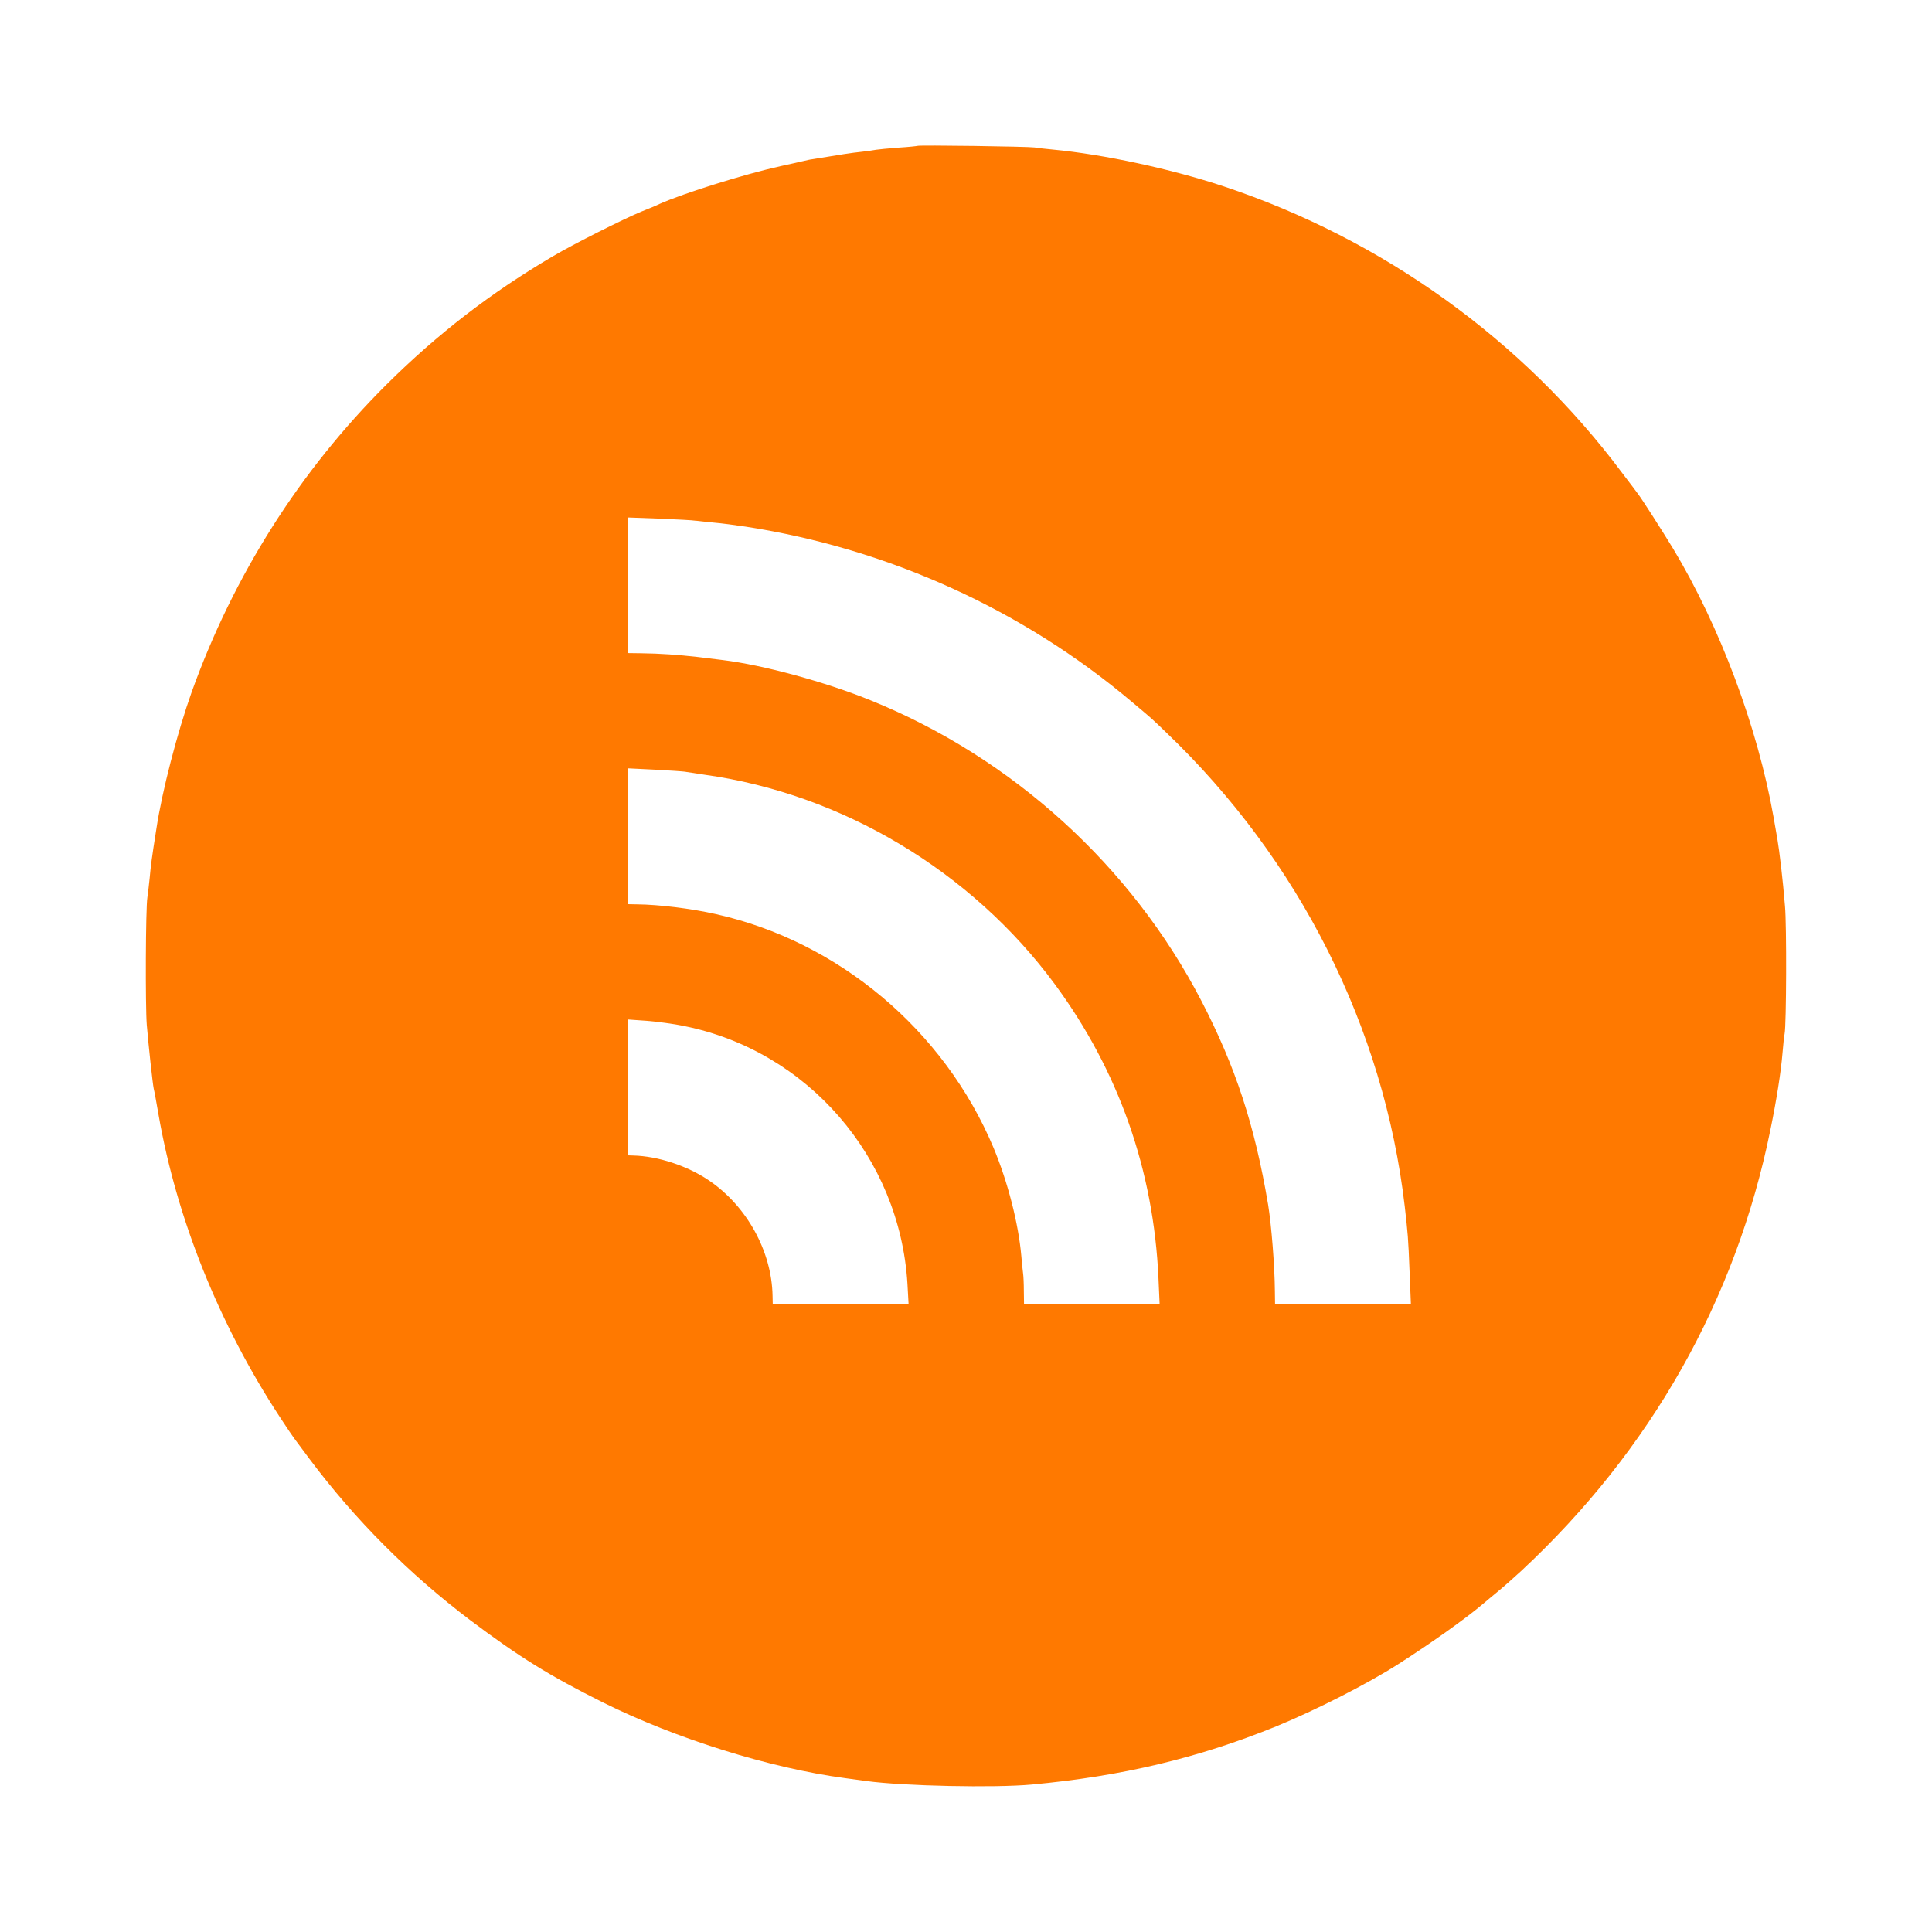 <!-- Generated by IcoMoon.io -->
<svg version="1.1" xmlns="http://www.w3.org/2000/svg" width="32" height="32" viewBox="0 0 32 32">
<title>connected_object</title>
<path fill="#ff7900" d="M15.194 2.416c-0.003 0.003-0.147 0.019-0.314 0.029-0.166 0.013-0.333 0.029-0.368 0.035s-0.134 0.022-0.224 0.032c-0.211 0.022-0.342 0.045-0.832 0.125-0.035 0.003-0.099 0.019-0.144 0.029s-0.218 0.051-0.384 0.086c-0.592 0.131-1.597 0.445-2 0.624-0.051 0.026-0.189 0.083-0.304 0.128-0.307 0.128-1.117 0.534-1.469 0.742-1.024 0.602-1.907 1.283-2.752 2.122-1.437 1.43-2.534 3.162-3.226 5.088-0.24 0.675-0.493 1.648-0.586 2.266-0.080 0.509-0.093 0.611-0.112 0.822-0.013 0.122-0.029 0.266-0.038 0.32-0.029 0.182-0.035 1.795-0.010 2.112 0.032 0.368 0.096 0.963 0.115 1.056 0.010 0.035 0.045 0.23 0.080 0.432 0.301 1.725 1.005 3.475 2.010 5.008 0.115 0.176 0.221 0.333 0.237 0.352 0.013 0.016 0.125 0.17 0.25 0.336 0.762 1.018 1.658 1.914 2.669 2.678 0.806 0.605 1.299 0.912 2.195 1.36 1.203 0.598 2.765 1.088 4.013 1.254 0.070 0.010 0.23 0.032 0.352 0.048 0.611 0.083 2.118 0.115 2.736 0.058 1.494-0.138 2.755-0.438 4.048-0.963 0.662-0.272 1.507-0.701 2.032-1.037 0.522-0.333 1.107-0.749 1.379-0.979 0.064-0.054 0.186-0.157 0.272-0.227s0.256-0.221 0.381-0.336c2.144-1.997 3.552-4.49 4.122-7.296 0.102-0.493 0.176-0.963 0.202-1.28 0.010-0.131 0.026-0.275 0.035-0.32 0.029-0.144 0.035-1.798 0.006-2.112-0.035-0.435-0.093-0.918-0.125-1.104-0.016-0.090-0.045-0.253-0.064-0.368-0.262-1.485-0.89-3.165-1.667-4.454-0.189-0.31-0.525-0.835-0.582-0.906-0.013-0.019-0.131-0.176-0.266-0.352-1.642-2.195-3.955-3.859-6.589-4.736-0.874-0.291-1.99-0.531-2.832-0.611-0.115-0.010-0.25-0.026-0.304-0.035-0.106-0.016-1.923-0.042-1.942-0.026zM11.523 8.624c0.042 0.006 0.179 0.019 0.301 0.032 0.125 0.010 0.362 0.042 0.528 0.067 2.365 0.365 4.589 1.376 6.4 2.906 0.346 0.291 0.314 0.262 0.563 0.502 2.208 2.112 3.606 4.89 3.952 7.85 0.051 0.454 0.058 0.512 0.080 1.082l0.022 0.538h-2.25l-0.003-0.218c-0.003-0.419-0.058-1.098-0.112-1.43-0.221-1.315-0.541-2.288-1.107-3.379-1.155-2.227-3.123-4.019-5.466-4.97-0.758-0.31-1.802-0.592-2.464-0.672-0.080-0.010-0.266-0.032-0.416-0.051-0.31-0.035-0.621-0.058-0.934-0.061l-0.218-0.003v-2.246l0.522 0.019c0.288 0.013 0.557 0.026 0.602 0.035zM11.357 12.784c0.042 0.006 0.182 0.029 0.314 0.048 2.278 0.317 4.419 1.597 5.802 3.472 1.056 1.434 1.635 3.078 1.715 4.87l0.019 0.426h-2.246l-0.003-0.218c0-0.118-0.006-0.25-0.013-0.294s-0.019-0.173-0.029-0.288c-0.048-0.538-0.224-1.226-0.461-1.792-0.819-1.949-2.57-3.418-4.605-3.869-0.397-0.090-0.941-0.157-1.296-0.16l-0.154-0.003v-2.25l0.445 0.022c0.243 0.013 0.474 0.029 0.512 0.035zM11.334 16.995c2.042 0.41 3.568 2.173 3.696 4.266l0.019 0.339h-2.25l-0.003-0.138c-0.013-0.736-0.426-1.485-1.053-1.91-0.358-0.243-0.845-0.403-1.254-0.413l-0.090-0.003v-2.25l0.314 0.022c0.17 0.013 0.451 0.051 0.621 0.086z"></path>
</svg>
